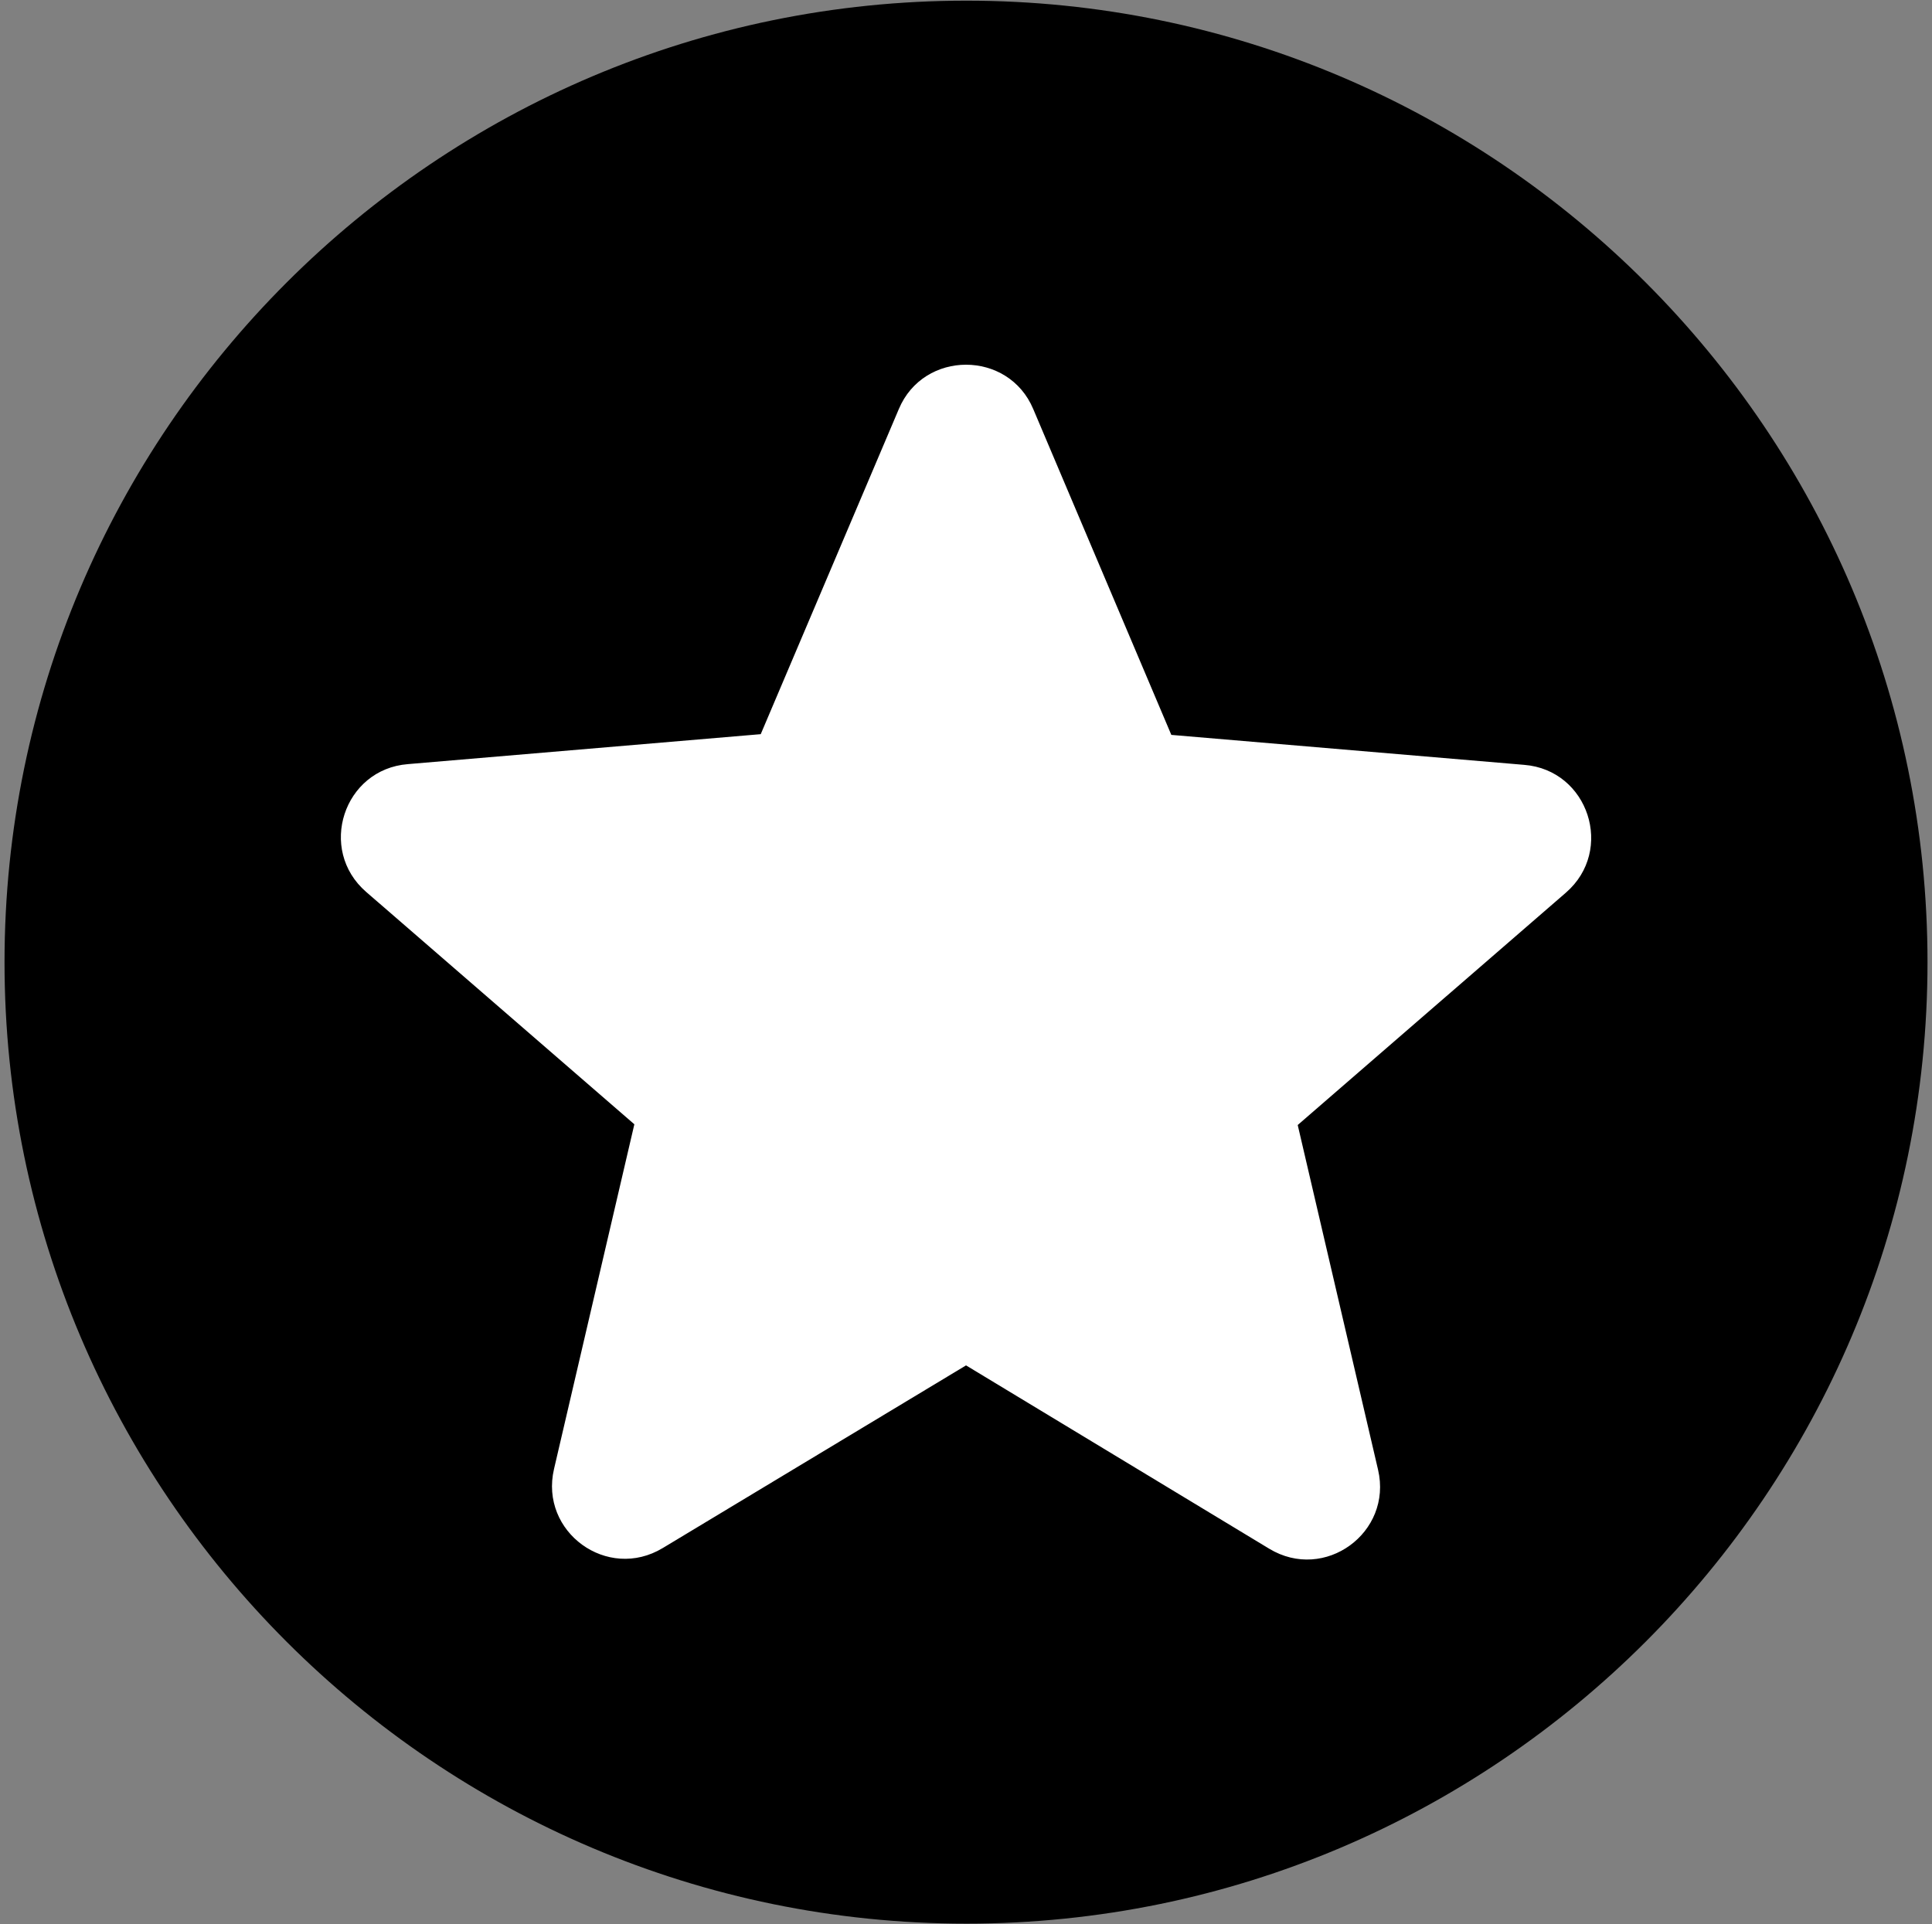<?xml version="1.0" encoding="UTF-8"?>
<svg id="Menú" xmlns="http://www.w3.org/2000/svg" viewBox="0 0 584.73 582.48">
  <rect x="0" y="0" width="584.73" height="582.48" fill="#808080" stroke="none"/>
  <defs>
    <style>
      .cls-1, .cls-2 {
        stroke-width: 0px;
      }

      .cls-2 {
        fill: #fff;
      }
    </style>
  </defs>
  <g id="Fondo">
    <path class="cls-1" d="m292.48,582.28C131.97,582.28,1.37,451.72,1.37,291.24S131.97.2,292.48.2s290.89,130.55,290.89,291.04-130.5,291.04-290.89,291.04Z"/>
  </g>
  <path id="Mis_Favoritos" data-name="Mis Favoritos" class="cls-2" d="m292.36,413.29l91.77,55.5c16.8,10.17,37.37-4.86,32.95-23.88l-24.32-104.37,81.15-70.32c14.82-12.82,6.85-37.15-12.6-38.7l-106.8-9.07-41.79-98.62c-7.52-17.91-33.17-17.91-40.69,0l-41.79,98.4-106.8,9.07c-19.46,1.55-27.42,25.87-12.6,38.7l81.15,70.32-24.32,104.37c-4.42,19.02,16.14,34.05,32.95,23.88l91.77-55.28h0Z"/>
</svg>